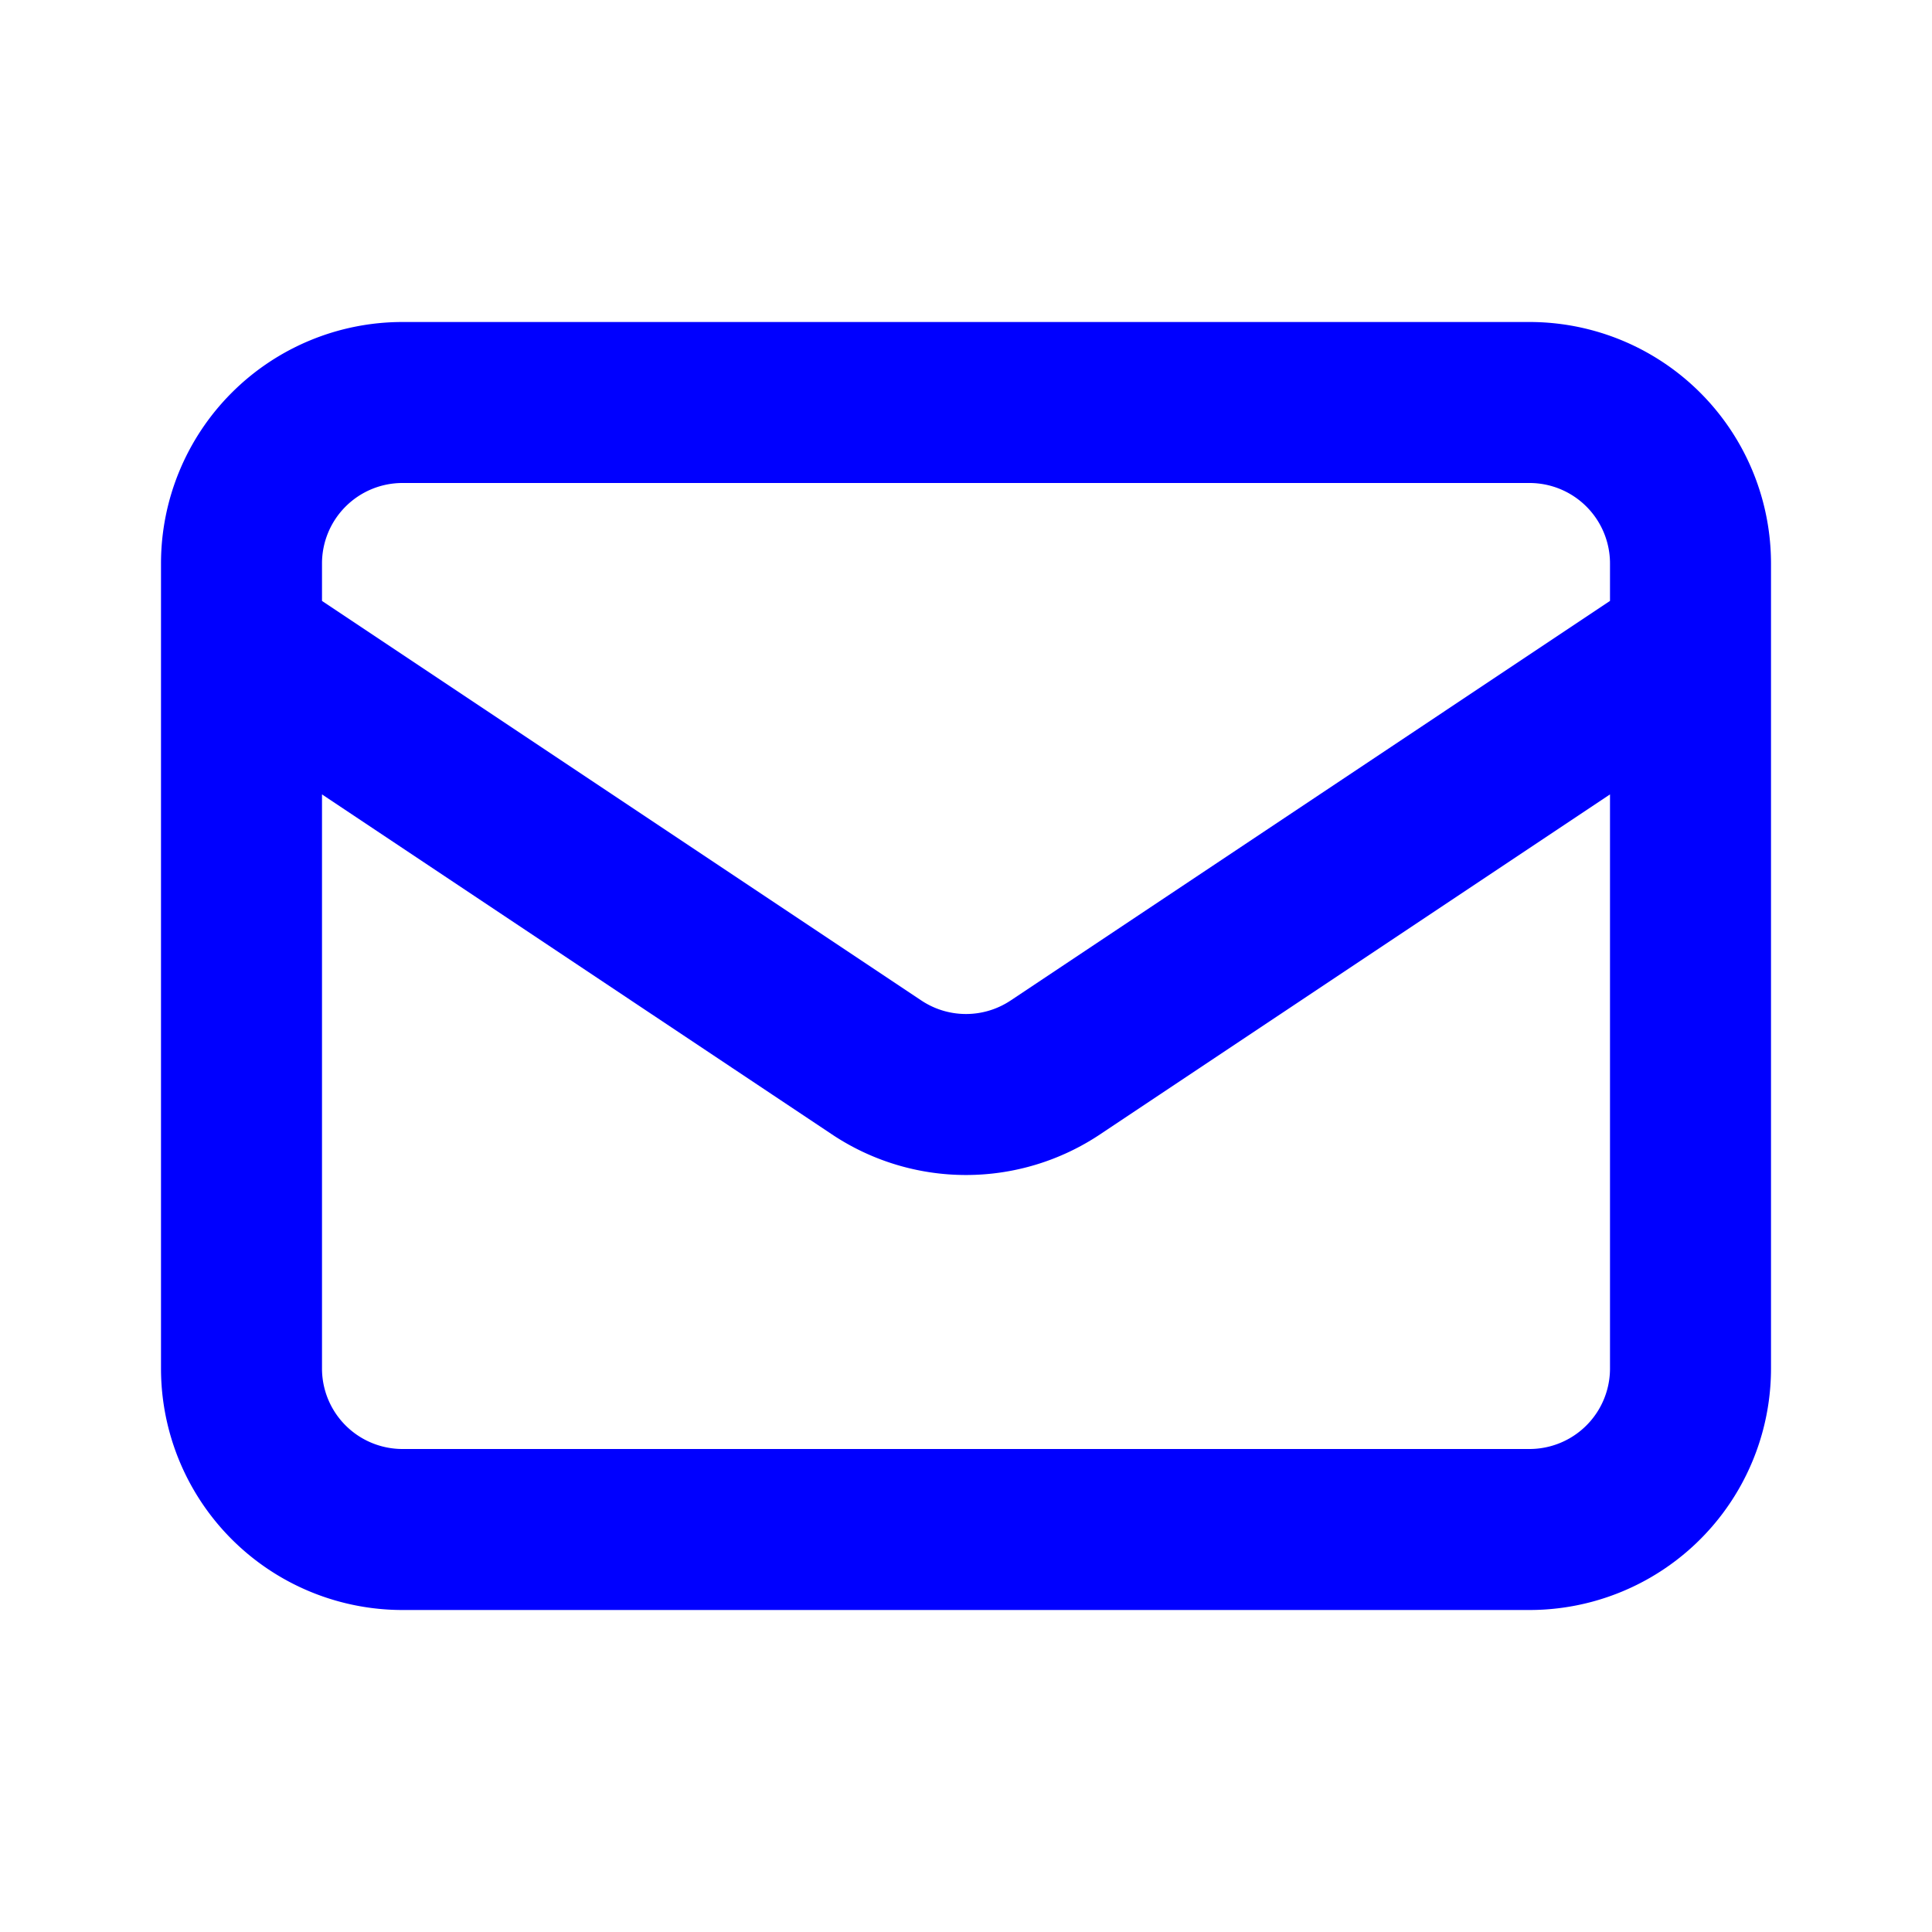 <svg xmlns="http://www.w3.org/2000/svg" class="h-6 w-6" fill="none" viewBox="0 0 24 24" stroke="blue" stroke-width="2">
  <path stroke-linecap="round" stroke-linejoin="round" d="M3 8l7.89 5.26a2 2 0 002.22 0L21 8M5 19h14a2 2 0 002-2V7a2 2 0 00-2-2H5a2 2 0 00-2 2v10a2 2 0 002 2z" />
</svg>